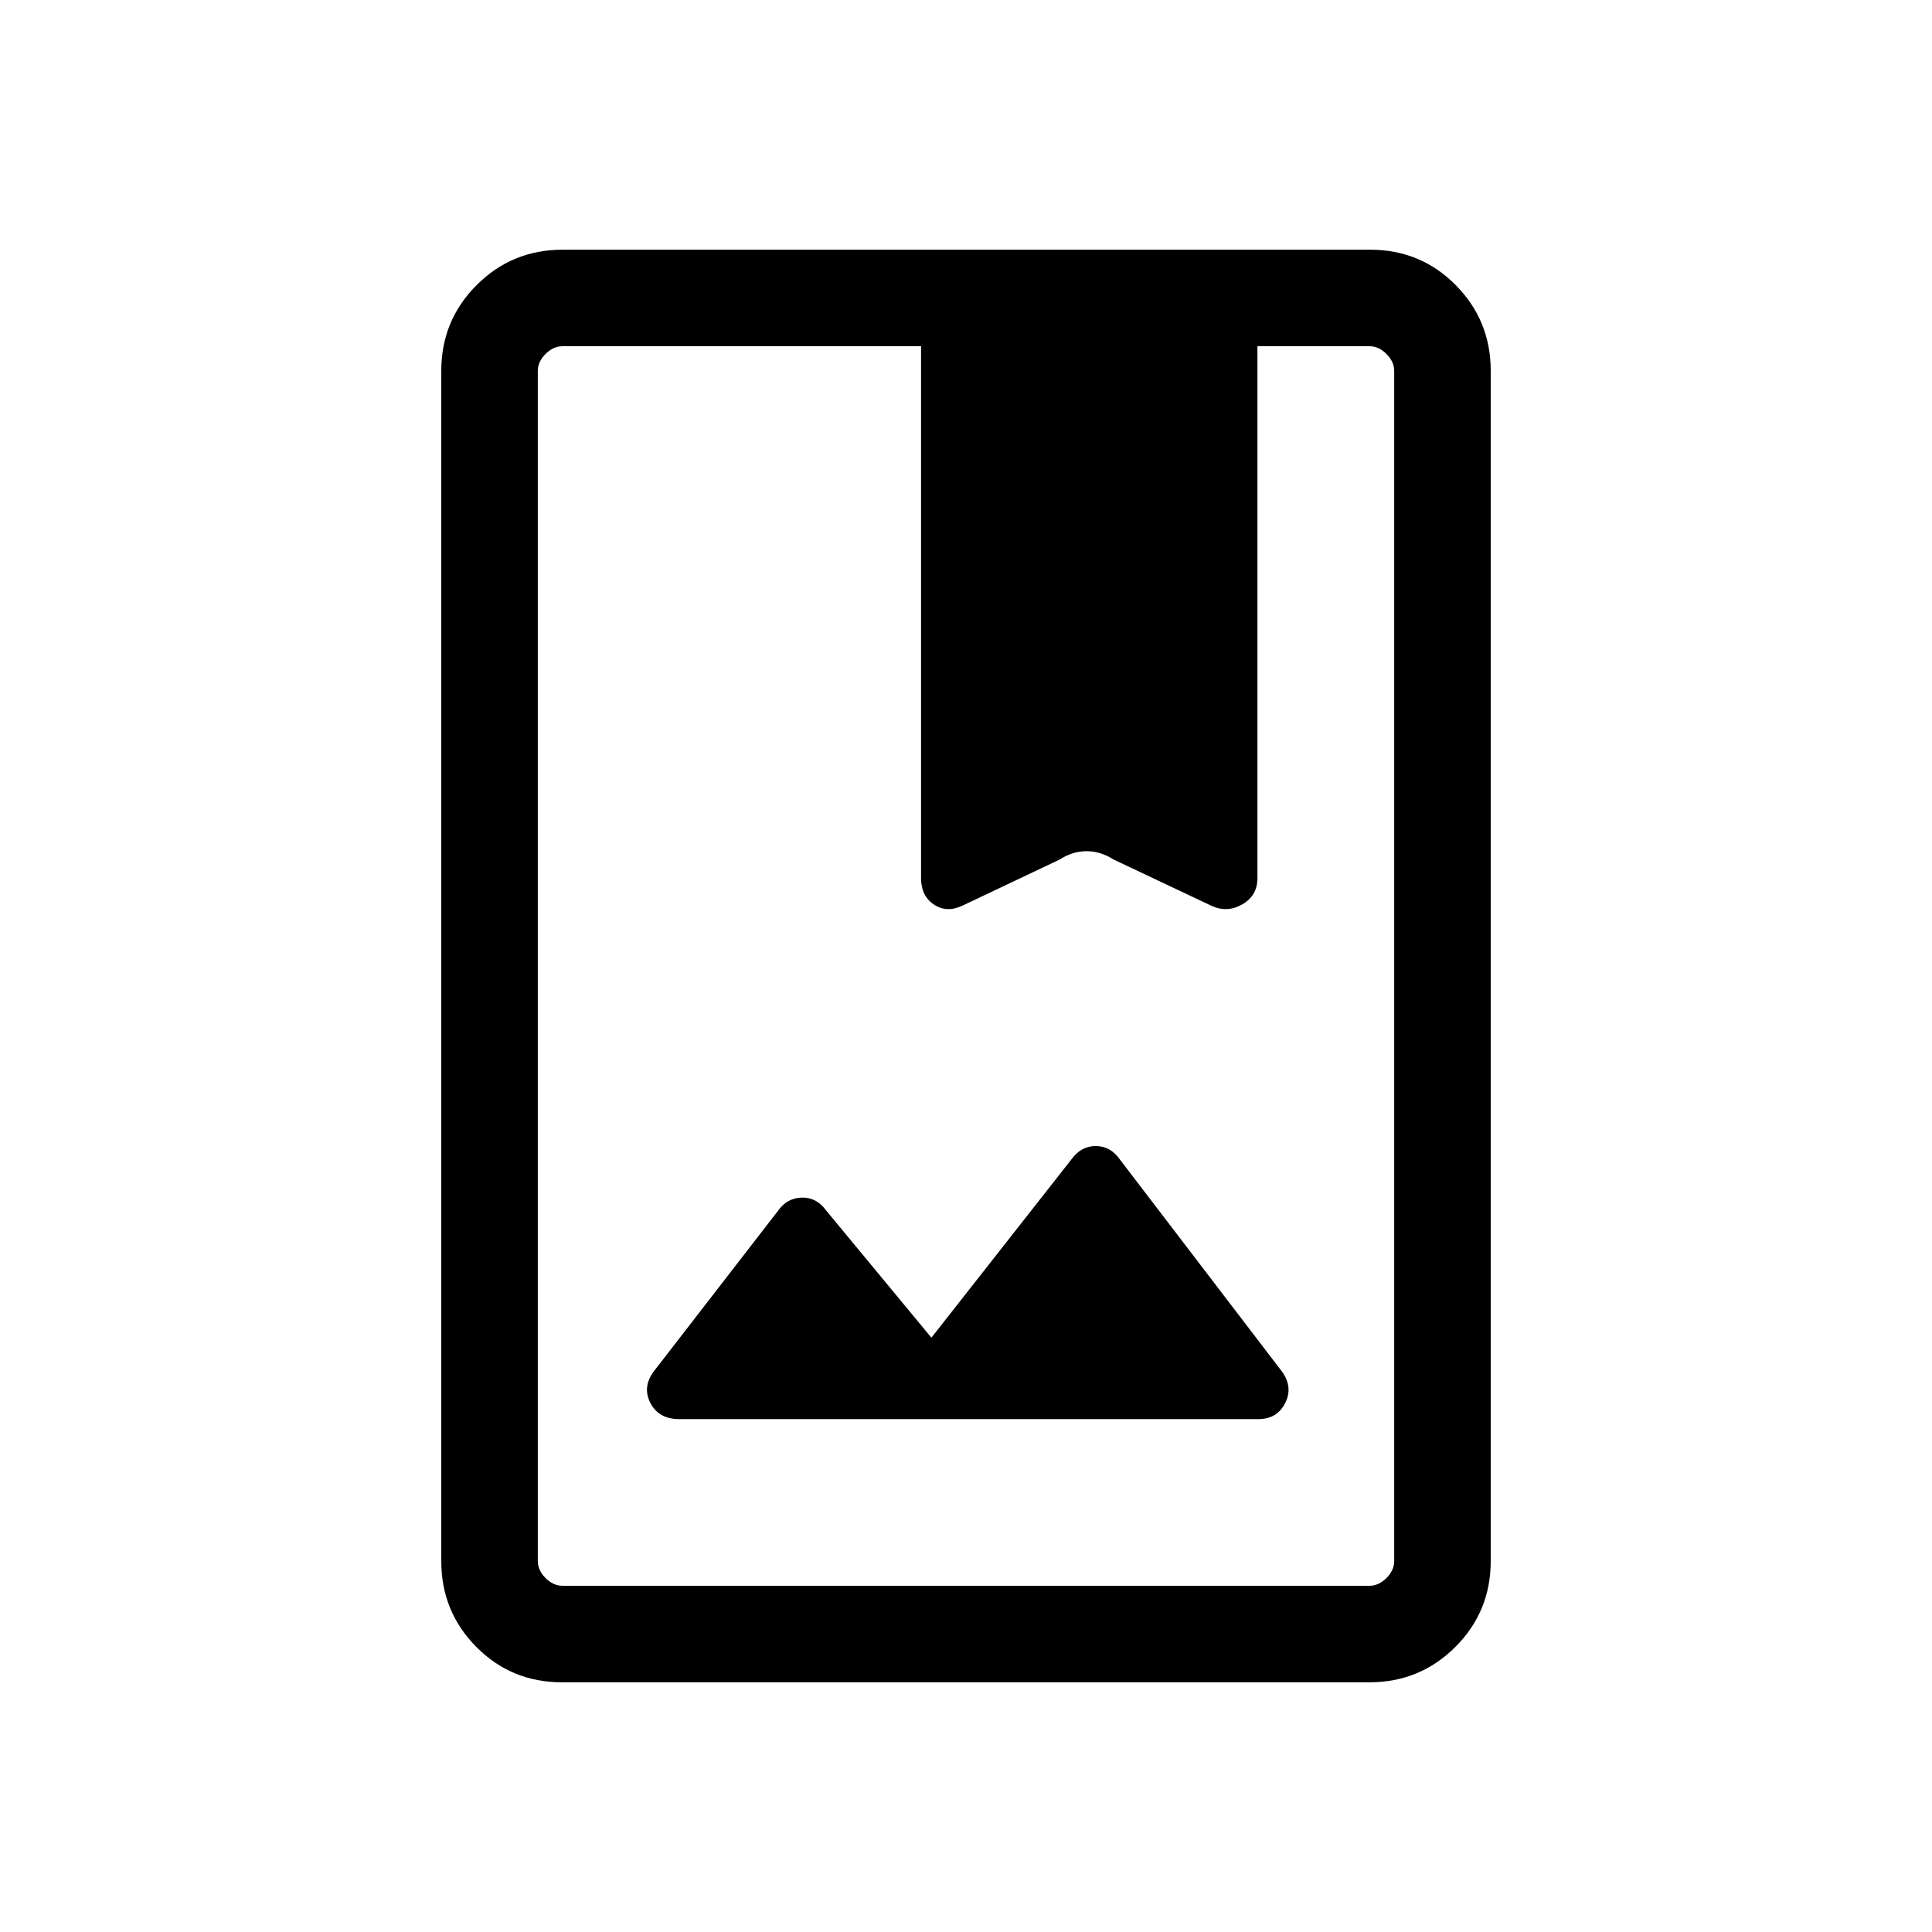 <svg xmlns="http://www.w3.org/2000/svg" height="20" viewBox="0 -960 960 960" width="20"><path d="M279.18-124.08q-25.08 0-42.49-17.56-17.42-17.57-17.42-42.62v-591.48q0-25.05 17.58-42.62 17.58-17.56 42.65-17.56h401.32q25.08 0 42.49 17.56 17.42 17.57 17.42 42.62v591.48q0 25.05-17.58 42.62-17.58 17.56-42.65 17.56H279.18Zm.36-47.96h400.92q4.62 0 8.46-3.84 3.85-3.85 3.85-8.47v-591.3q0-4.62-3.85-8.47-3.84-3.84-8.46-3.84h-55.65v263.42q0 9.22-7.64 13.59-7.63 4.37-15.36.06l-48.5-22.53q-6.42-3.93-13.37-3.93-6.94 0-13.36 3.93l-48.31 22.53q-7.92 4.31-14.27-.06-6.34-4.37-6.34-13.59v-263.42H279.54q-4.62 0-8.46 3.84-3.85 3.85-3.85 8.47v591.3q0 4.62 3.85 8.47 3.84 3.84 8.46 3.84Zm183.27-123.27-52.35-63.27q-4.72-6.53-12.08-6.34-7.37.19-11.92 6.73l-61.92 80.04q-5.42 7.73-1.25 15.51 4.17 7.79 14.19 7.79h287.81q9.13 0 13.21-7.79 4.08-7.78-1.28-15.56L556.5-383.81q-4.7-6.73-12.02-6.73-7.32 0-12.1 6.63l-69.57 88.6ZM267.23-172.04v-615.92 615.92Zm190.43-351.61v-.89q0 9.22 6.34 13.59 6.35 4.37 14.27.06l48.31-22.53q6.42-3.93 13.36-3.93 6.95 0 13.37 3.93l48.5 22.53q7.73 4.31 15.36-.06 7.64-4.37 7.64-13.59v.89q0 8.77-7.6 13.07-7.61 4.31-15.4.58l-48.5-22.92q-6.44-4.12-13.4-4.12t-13.33 4.12L478.27-510q-7.92 3.73-14.27-.58-6.34-4.3-6.34-13.07Z"/></svg>